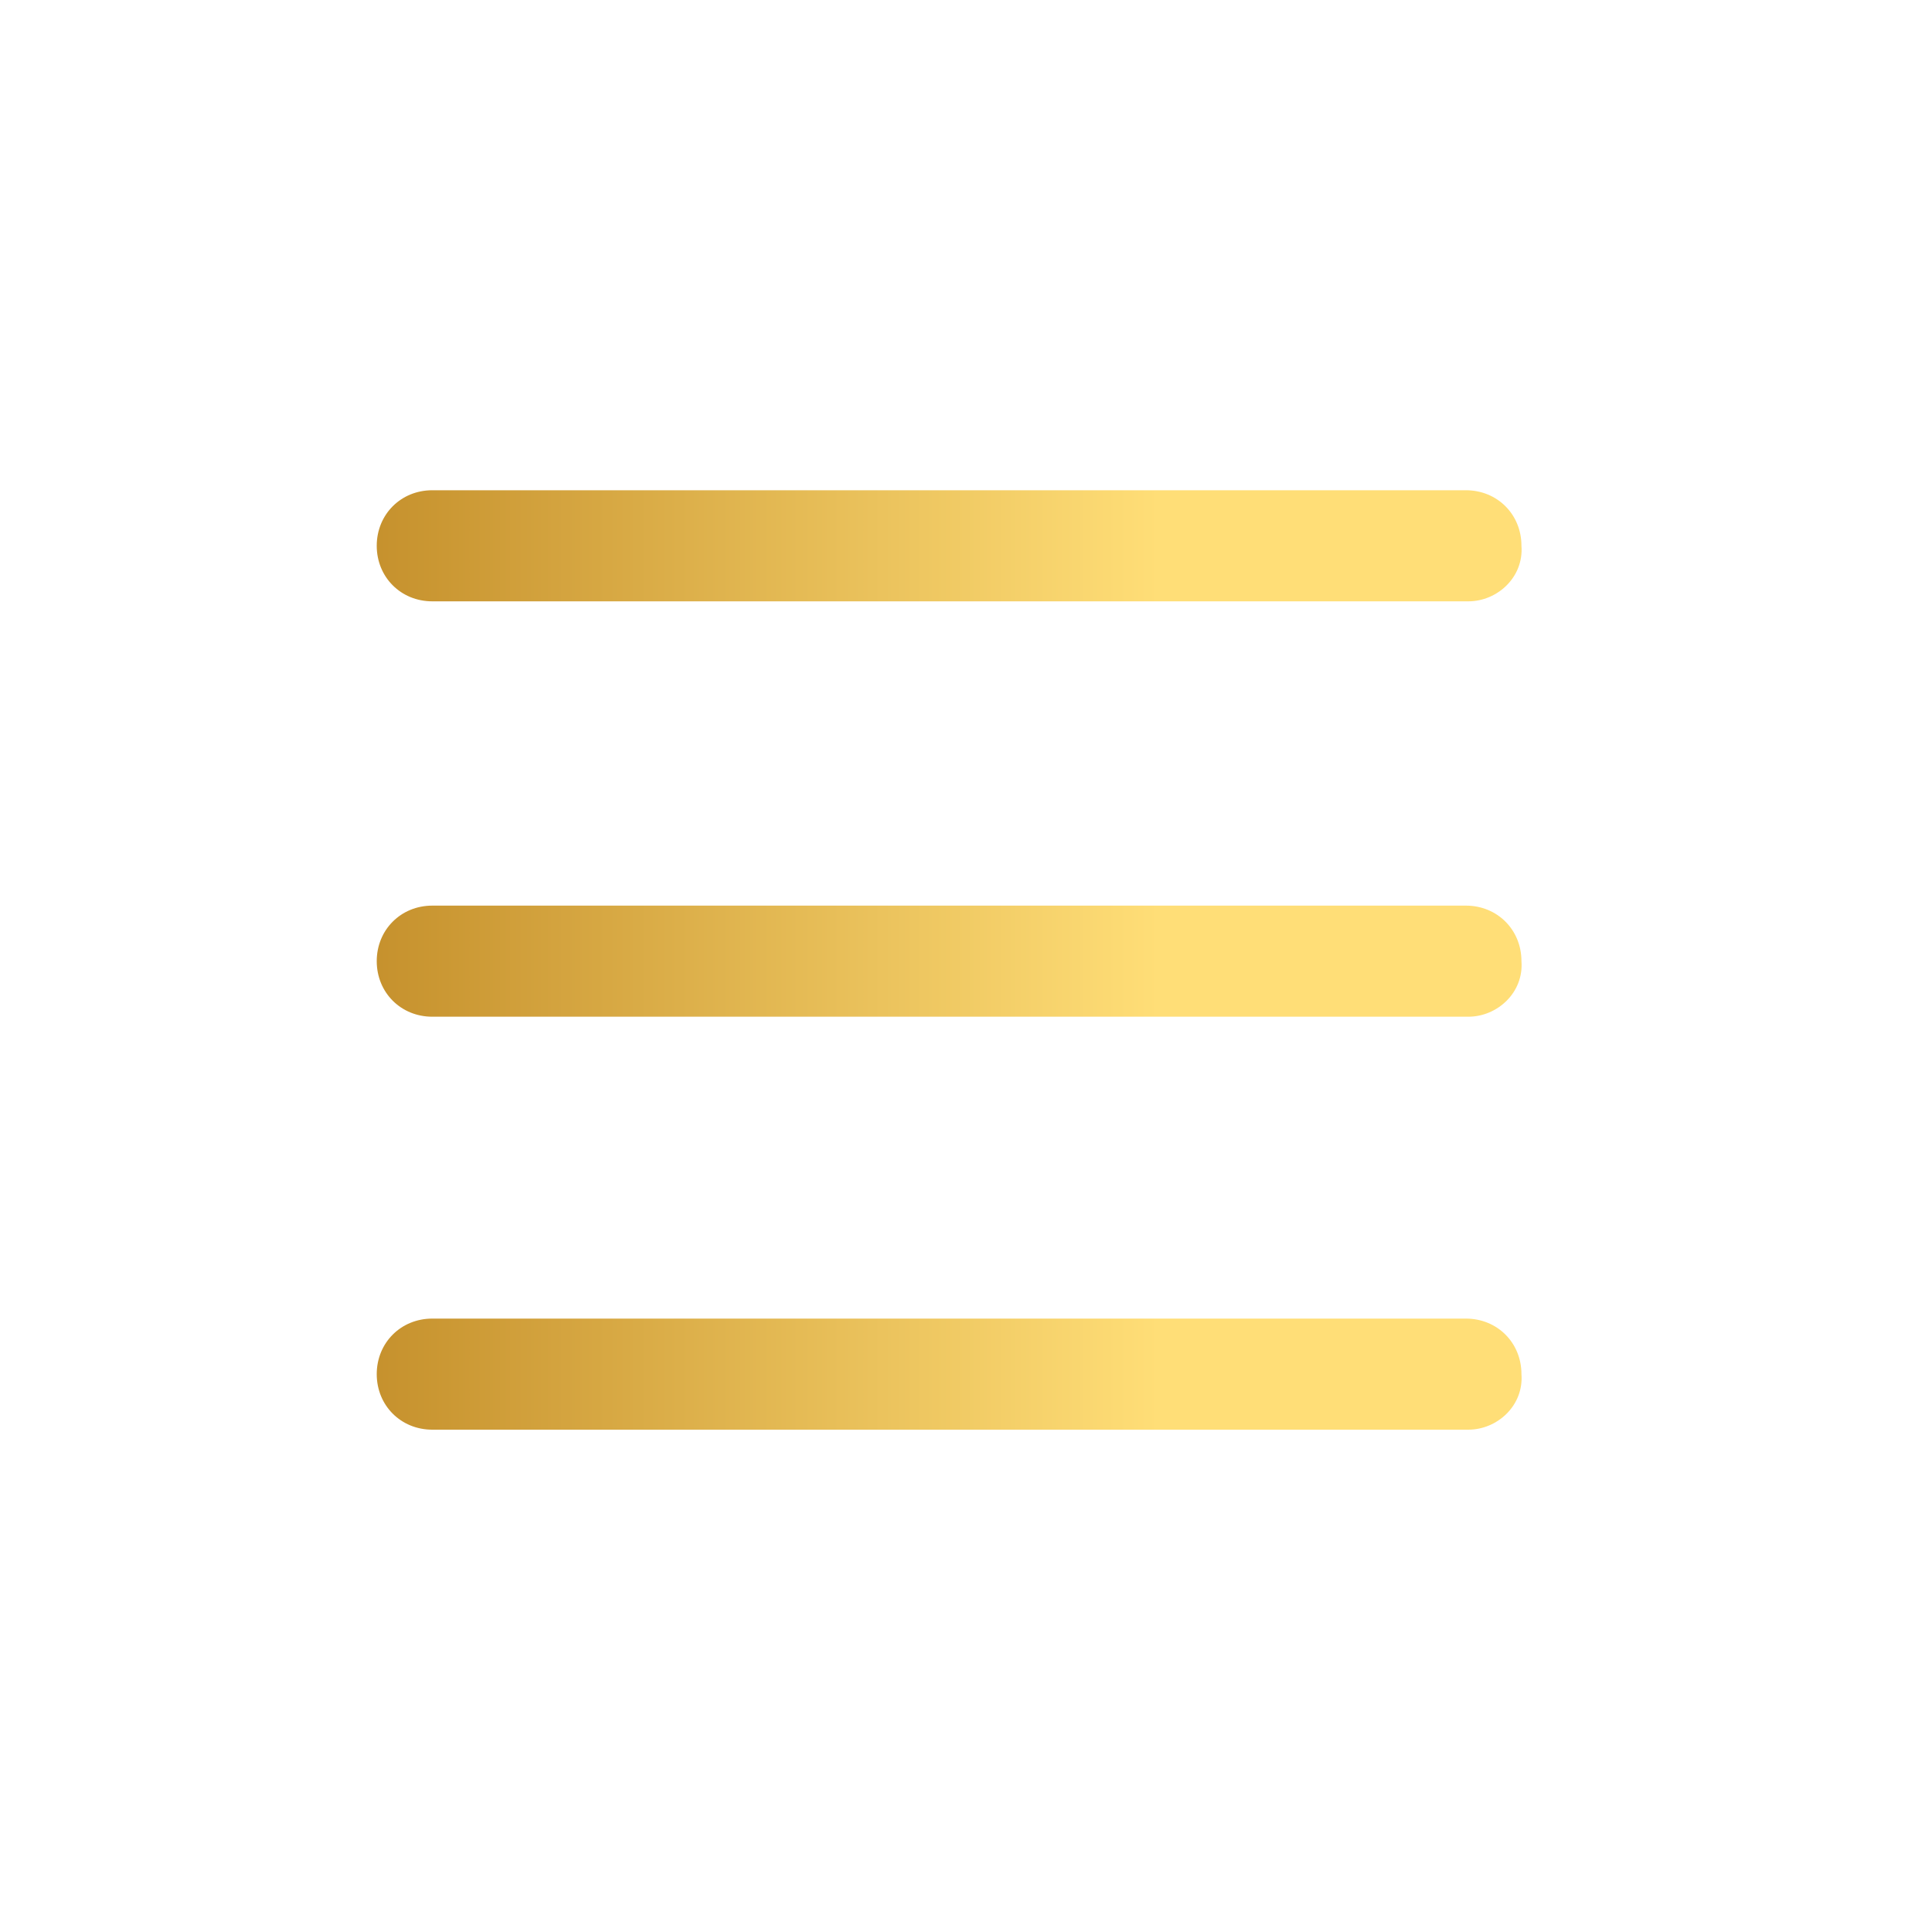 <?xml version="1.0" encoding="utf-8"?>
<!-- Generator: Adobe Illustrator 23.0.5, SVG Export Plug-In . SVG Version: 6.00 Build 0)  -->
<svg version="1.1" id="Layer_1" xmlns="http://www.w3.org/2000/svg" xmlns:xlink="http://www.w3.org/1999/xlink" x="0px" y="0px"
	 width="80px" height="80px" viewBox="0 0 80 80" style="enable-background:new 0 0 80 80;" xml:space="preserve">
<style type="text/css">
	.st0{fill:url(#SVGID_1_);}
	.st1{fill:url(#SVGID_2_);}
	.st2{fill:url(#SVGID_3_);}
</style>
<linearGradient id="SVGID_1_" gradientUnits="userSpaceOnUse" x1="15" y1="22.647" x2="47.988" y2="22.647">
	<stop  offset="0" style="stop-color:#C5902C"/>
	<stop  offset="1" style="stop-color:#FFDE77"/>
</linearGradient>
<path class="st0" d="M60.8,24.9H17.9c-1.3,0-2.3-1-2.3-2.3v0c0-1.3,1-2.3,2.3-2.3h42.8c1.3,0,2.3,1,2.3,2.3v0
	C63.1,23.9,62,24.9,60.8,24.9z"/>
<linearGradient id="SVGID_2_" gradientUnits="userSpaceOnUse" x1="15" y1="39.794" x2="47.988" y2="39.794">
	<stop  offset="0" style="stop-color:#C5902C"/>
	<stop  offset="1" style="stop-color:#FFDE77"/>
</linearGradient>
<path class="st1" d="M60.8,42.1H17.9c-1.3,0-2.3-1-2.3-2.3v0c0-1.3,1-2.3,2.3-2.3h42.8c1.3,0,2.3,1,2.3,2.3v0
	C63.1,41.1,62,42.1,60.8,42.1z"/>
<linearGradient id="SVGID_3_" gradientUnits="userSpaceOnUse" x1="15" y1="56.941" x2="47.988" y2="56.941">
	<stop  offset="0" style="stop-color:#C5902C"/>
	<stop  offset="1" style="stop-color:#FFDE77"/>
</linearGradient>
<path class="st2" d="M60.8,59.2H17.9c-1.3,0-2.3-1-2.3-2.3v0c0-1.3,1-2.3,2.3-2.3h42.8c1.3,0,2.3,1,2.3,2.3v0
	C63.1,58.2,62,59.2,60.8,59.2z"/>
</svg>
